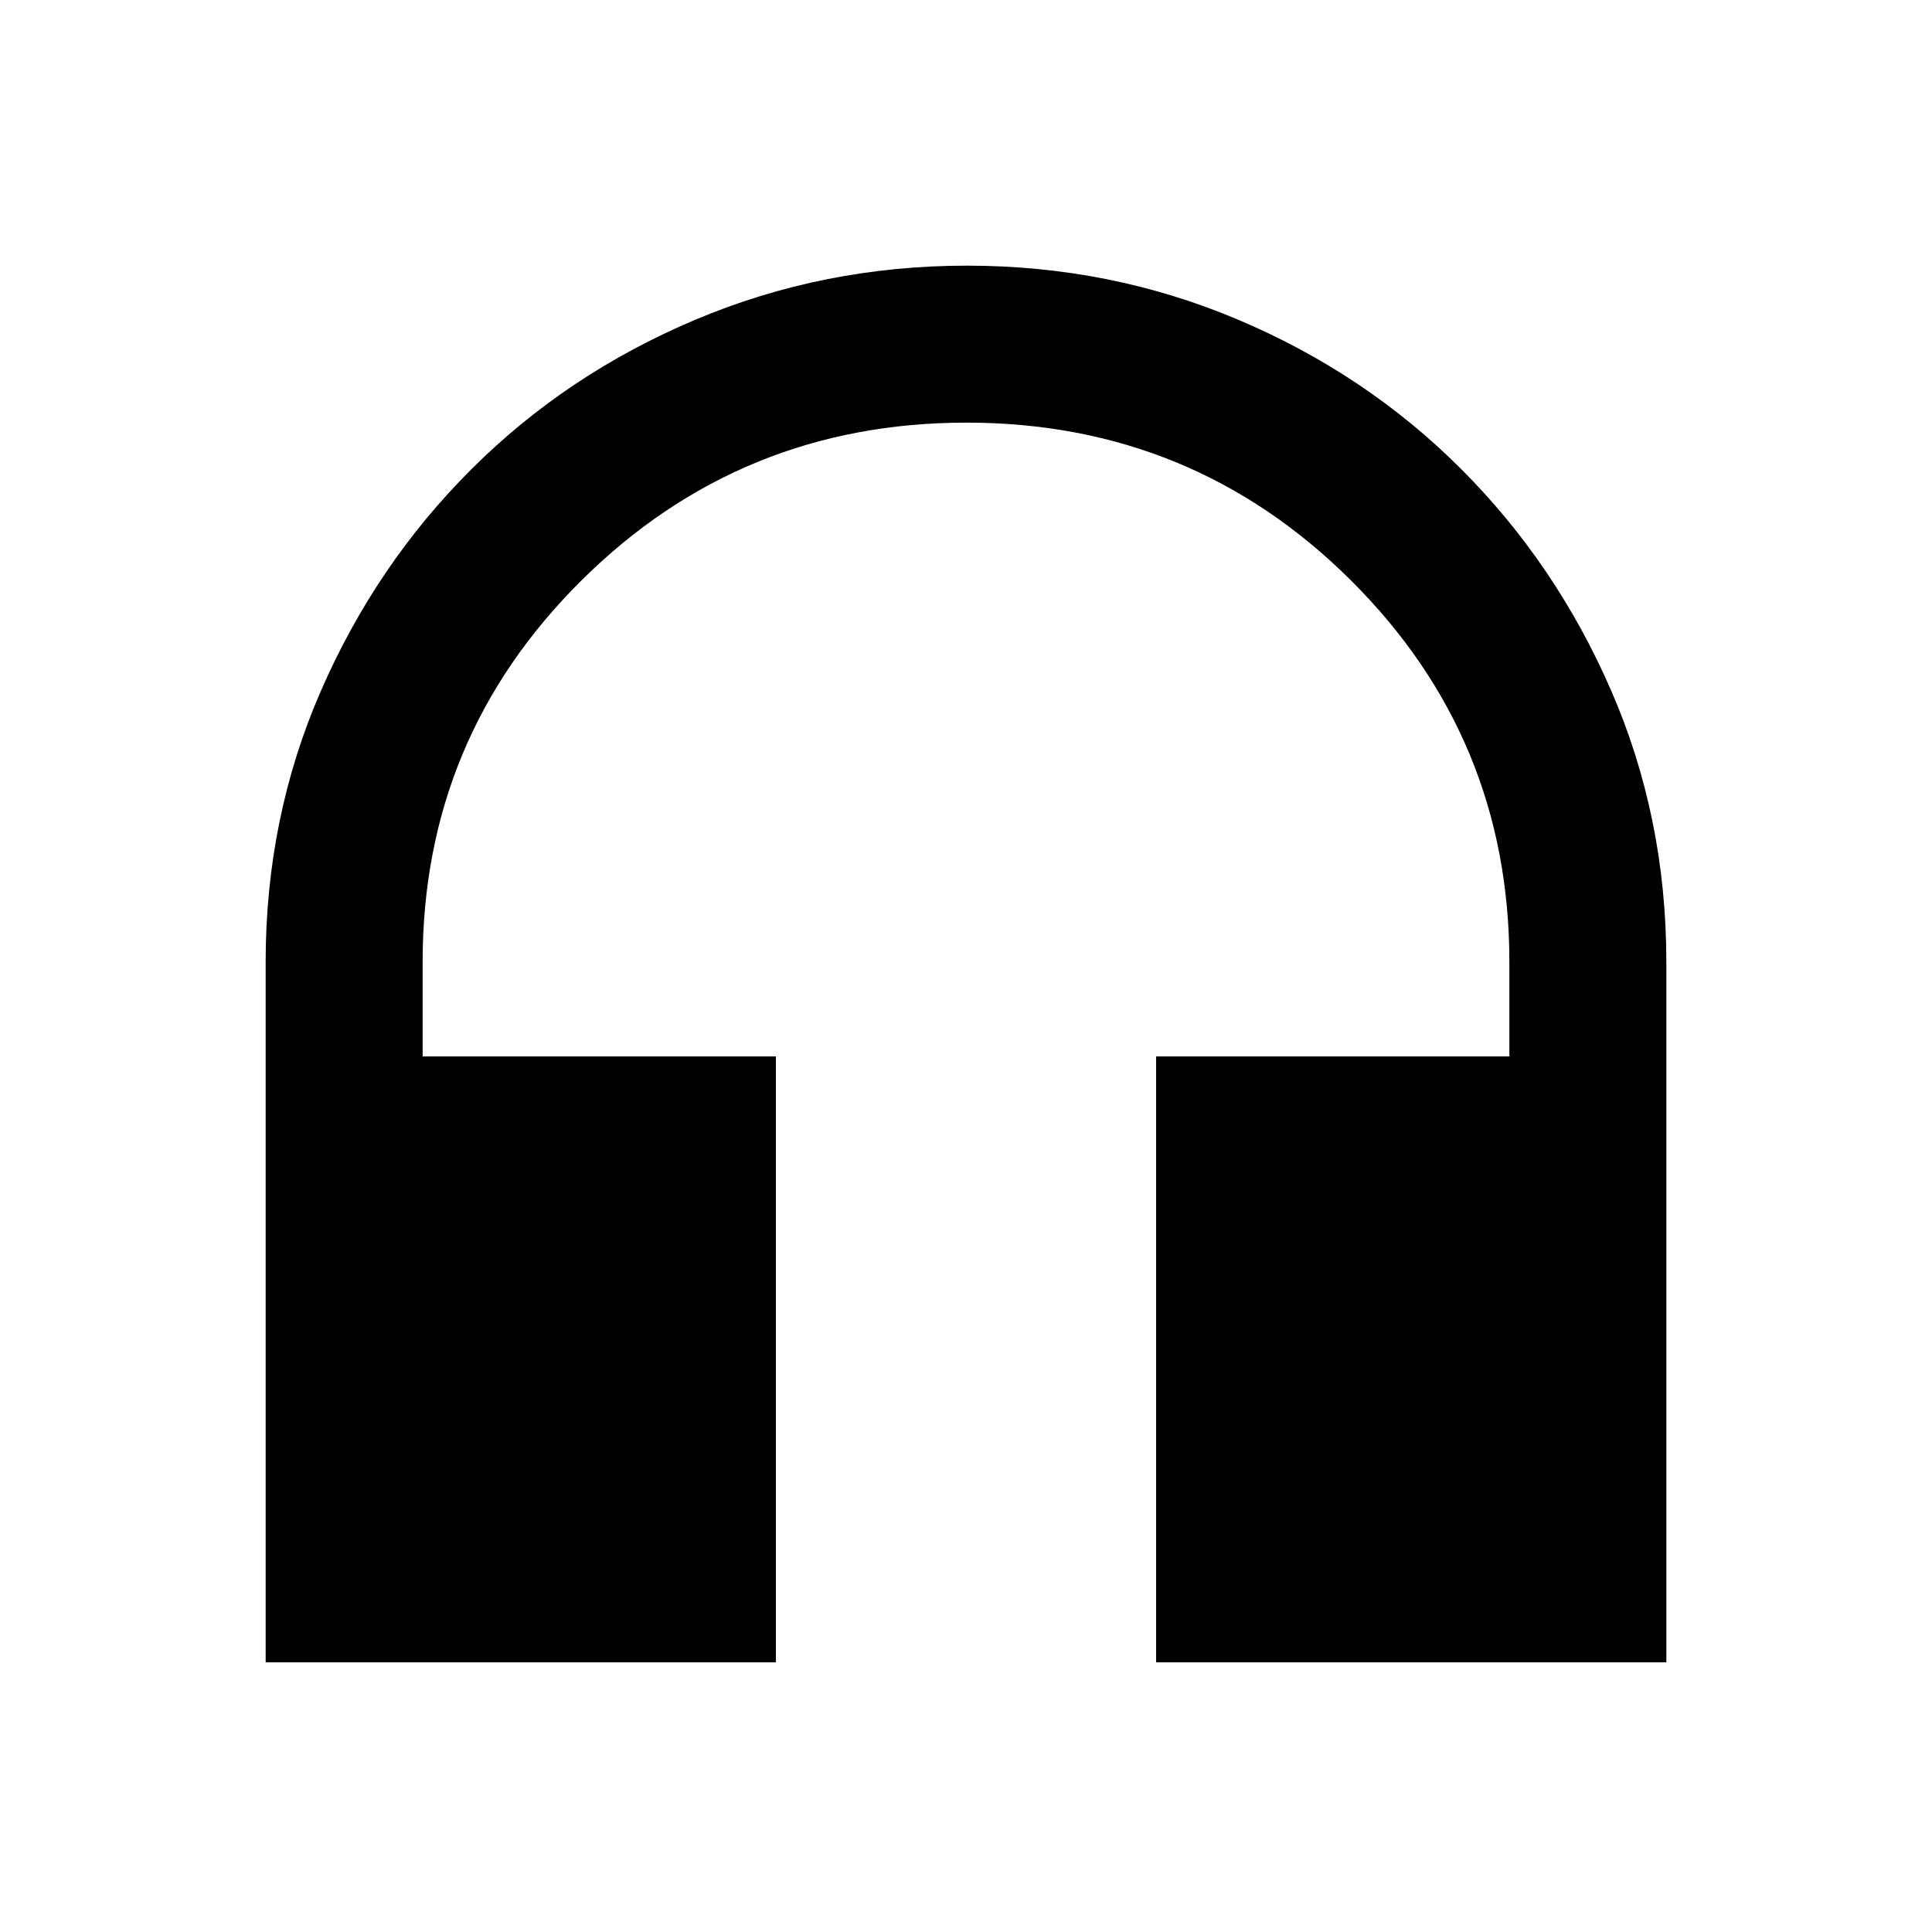 <svg xmlns="http://www.w3.org/2000/svg" height="20" viewBox="0 -960 960 960" width="20"><path d="M385.54-134H132v-347.95q0-71.82 27.47-134.8 27.47-62.98 74.91-110.24 47.43-47.27 111.12-74.14Q409.19-828 480.48-828q71.29 0 134.77 26.87 63.48 26.87 110.74 74.14 47.27 47.26 74.64 110.25Q828-553.76 828-481.94V-134H574.46v-301.08H750V-482q0-111.31-78.78-189.66-78.78-78.34-191-78.34T289-671.66Q210-593.31 210-482v46.92h175.54V-134Z"/></svg>